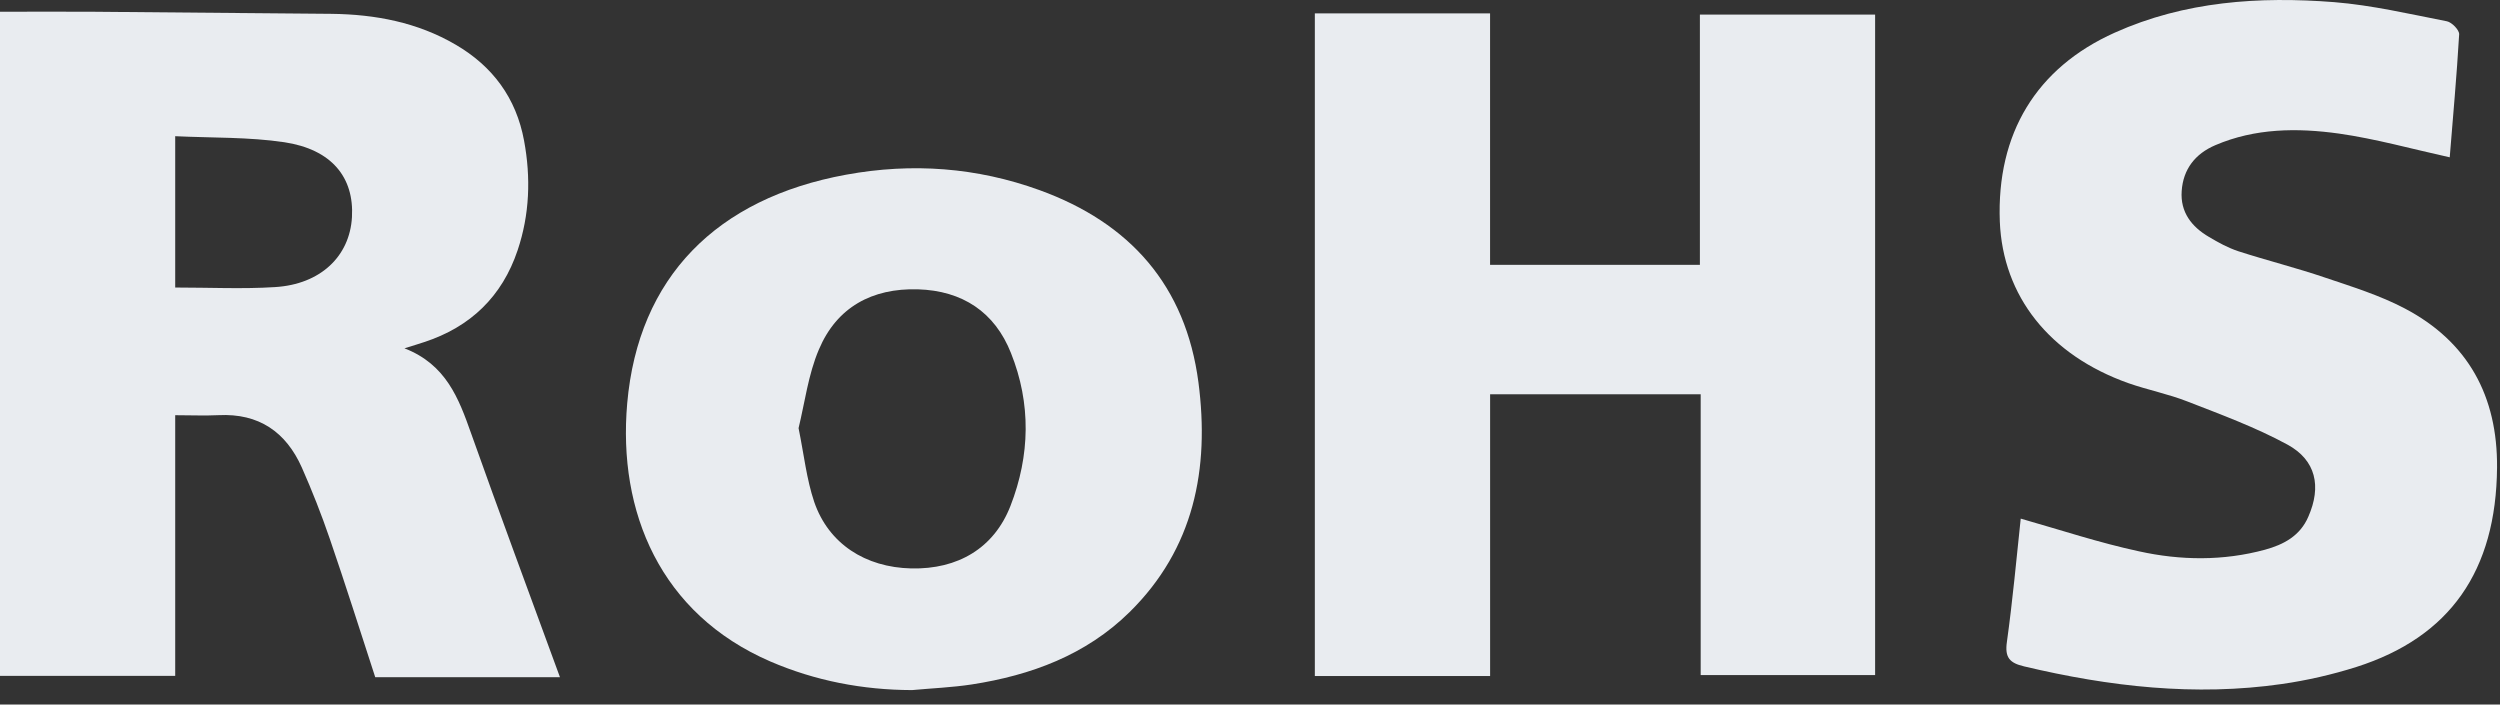 <svg width="110" height="31" viewBox="0 0 110 31" fill="none" xmlns="http://www.w3.org/2000/svg">
<rect x="0" y="0" width="110" height="31" fill="#333333" stroke="none"/>
<path fill-rule="evenodd" clip-rule="evenodd" d="M7.709 12.651C9.237 12.651 10.676 12.723 12.104 12.632C14.103 12.509 15.387 11.277 15.486 9.559C15.588 7.799 14.588 6.571 12.51 6.258C10.95 6.026 9.346 6.07 7.709 5.993V12.651ZM24.638 29.796H16.51C15.842 27.746 15.2 25.714 14.509 23.702C14.146 22.643 13.733 21.594 13.281 20.572C12.582 19.005 11.389 18.179 9.617 18.267C9.012 18.297 8.401 18.269 7.709 18.269V29.737H0V0.517C1.357 0.517 2.727 0.507 4.108 0.517C7.6 0.549 11.094 0.579 14.595 0.609C16.513 0.633 18.362 0.981 20.044 1.963C21.678 2.915 22.713 4.313 23.059 6.188C23.361 7.813 23.305 9.438 22.776 11.01C22.096 13.041 20.703 14.388 18.659 15.054C18.441 15.128 18.219 15.193 17.796 15.326C19.625 16.036 20.183 17.524 20.726 19.061C21.991 22.622 23.308 26.162 24.638 29.796Z" fill="#E9ECF0"/>
<path fill-rule="evenodd" clip-rule="evenodd" d="M82.505 29.703H74.83V17.348H65.565V29.745H57.853V0.589H65.563V11.653H74.795V0.642H82.505V29.703Z" fill="#E9ECF0"/>
<path fill-rule="evenodd" clip-rule="evenodd" d="M88.912 22.819C90.681 23.323 92.378 23.885 94.114 24.258C95.948 24.663 97.826 24.686 99.66 24.187C100.482 23.962 101.206 23.578 101.568 22.731C102.149 21.408 101.91 20.247 100.64 19.558C99.245 18.801 97.735 18.244 96.248 17.666C95.405 17.334 94.505 17.159 93.652 16.86C90.177 15.627 88.125 13.034 87.992 9.749C87.846 5.879 89.595 2.985 93.051 1.436C96.132 0.054 99.402 -0.163 102.701 0.094C104.368 0.229 106.021 0.616 107.665 0.937C107.881 0.981 108.211 1.32 108.203 1.508C108.097 3.342 107.928 5.167 107.788 6.922C106.133 6.557 104.538 6.109 102.91 5.877C101.079 5.622 99.224 5.638 97.474 6.388C96.589 6.766 96.059 7.444 95.994 8.405C95.928 9.331 96.429 9.979 97.195 10.425C97.601 10.669 98.035 10.905 98.485 11.054C99.751 11.463 101.051 11.787 102.305 12.215C103.493 12.616 104.702 12.99 105.806 13.57C108.596 15.035 109.895 17.433 109.87 20.572C109.833 25.115 107.8 28.033 103.685 29.345C102.622 29.682 101.517 29.935 100.415 30.095C96.58 30.647 92.809 30.211 89.065 29.322C88.429 29.173 88.203 28.939 88.304 28.24C88.558 26.415 88.724 24.581 88.912 22.819Z" fill="#E9ECF0"/>
<path fill-rule="evenodd" clip-rule="evenodd" d="M35.137 18.838C35.378 20.022 35.49 21.09 35.826 22.086C36.457 23.922 38.069 24.964 40.096 25.011C42.148 25.057 43.736 24.119 44.46 22.262C45.325 20.043 45.372 17.756 44.483 15.535C43.771 13.733 42.348 12.788 40.383 12.73C38.372 12.674 36.818 13.515 36.031 15.379C35.562 16.48 35.41 17.721 35.137 18.838ZM40.13 30.364C37.957 30.358 35.87 29.956 33.893 29.104C29.057 27.01 27.178 22.527 27.597 17.749C28.084 12.201 31.527 8.728 37.231 7.686C40.142 7.154 42.977 7.365 45.741 8.366C49.721 9.81 52.172 12.567 52.732 16.828C53.226 20.63 52.541 24.138 49.698 26.936C47.782 28.82 45.366 29.712 42.756 30.116C41.89 30.248 41.008 30.283 40.13 30.364Z" fill="#E9ECF0"/>
</svg>
